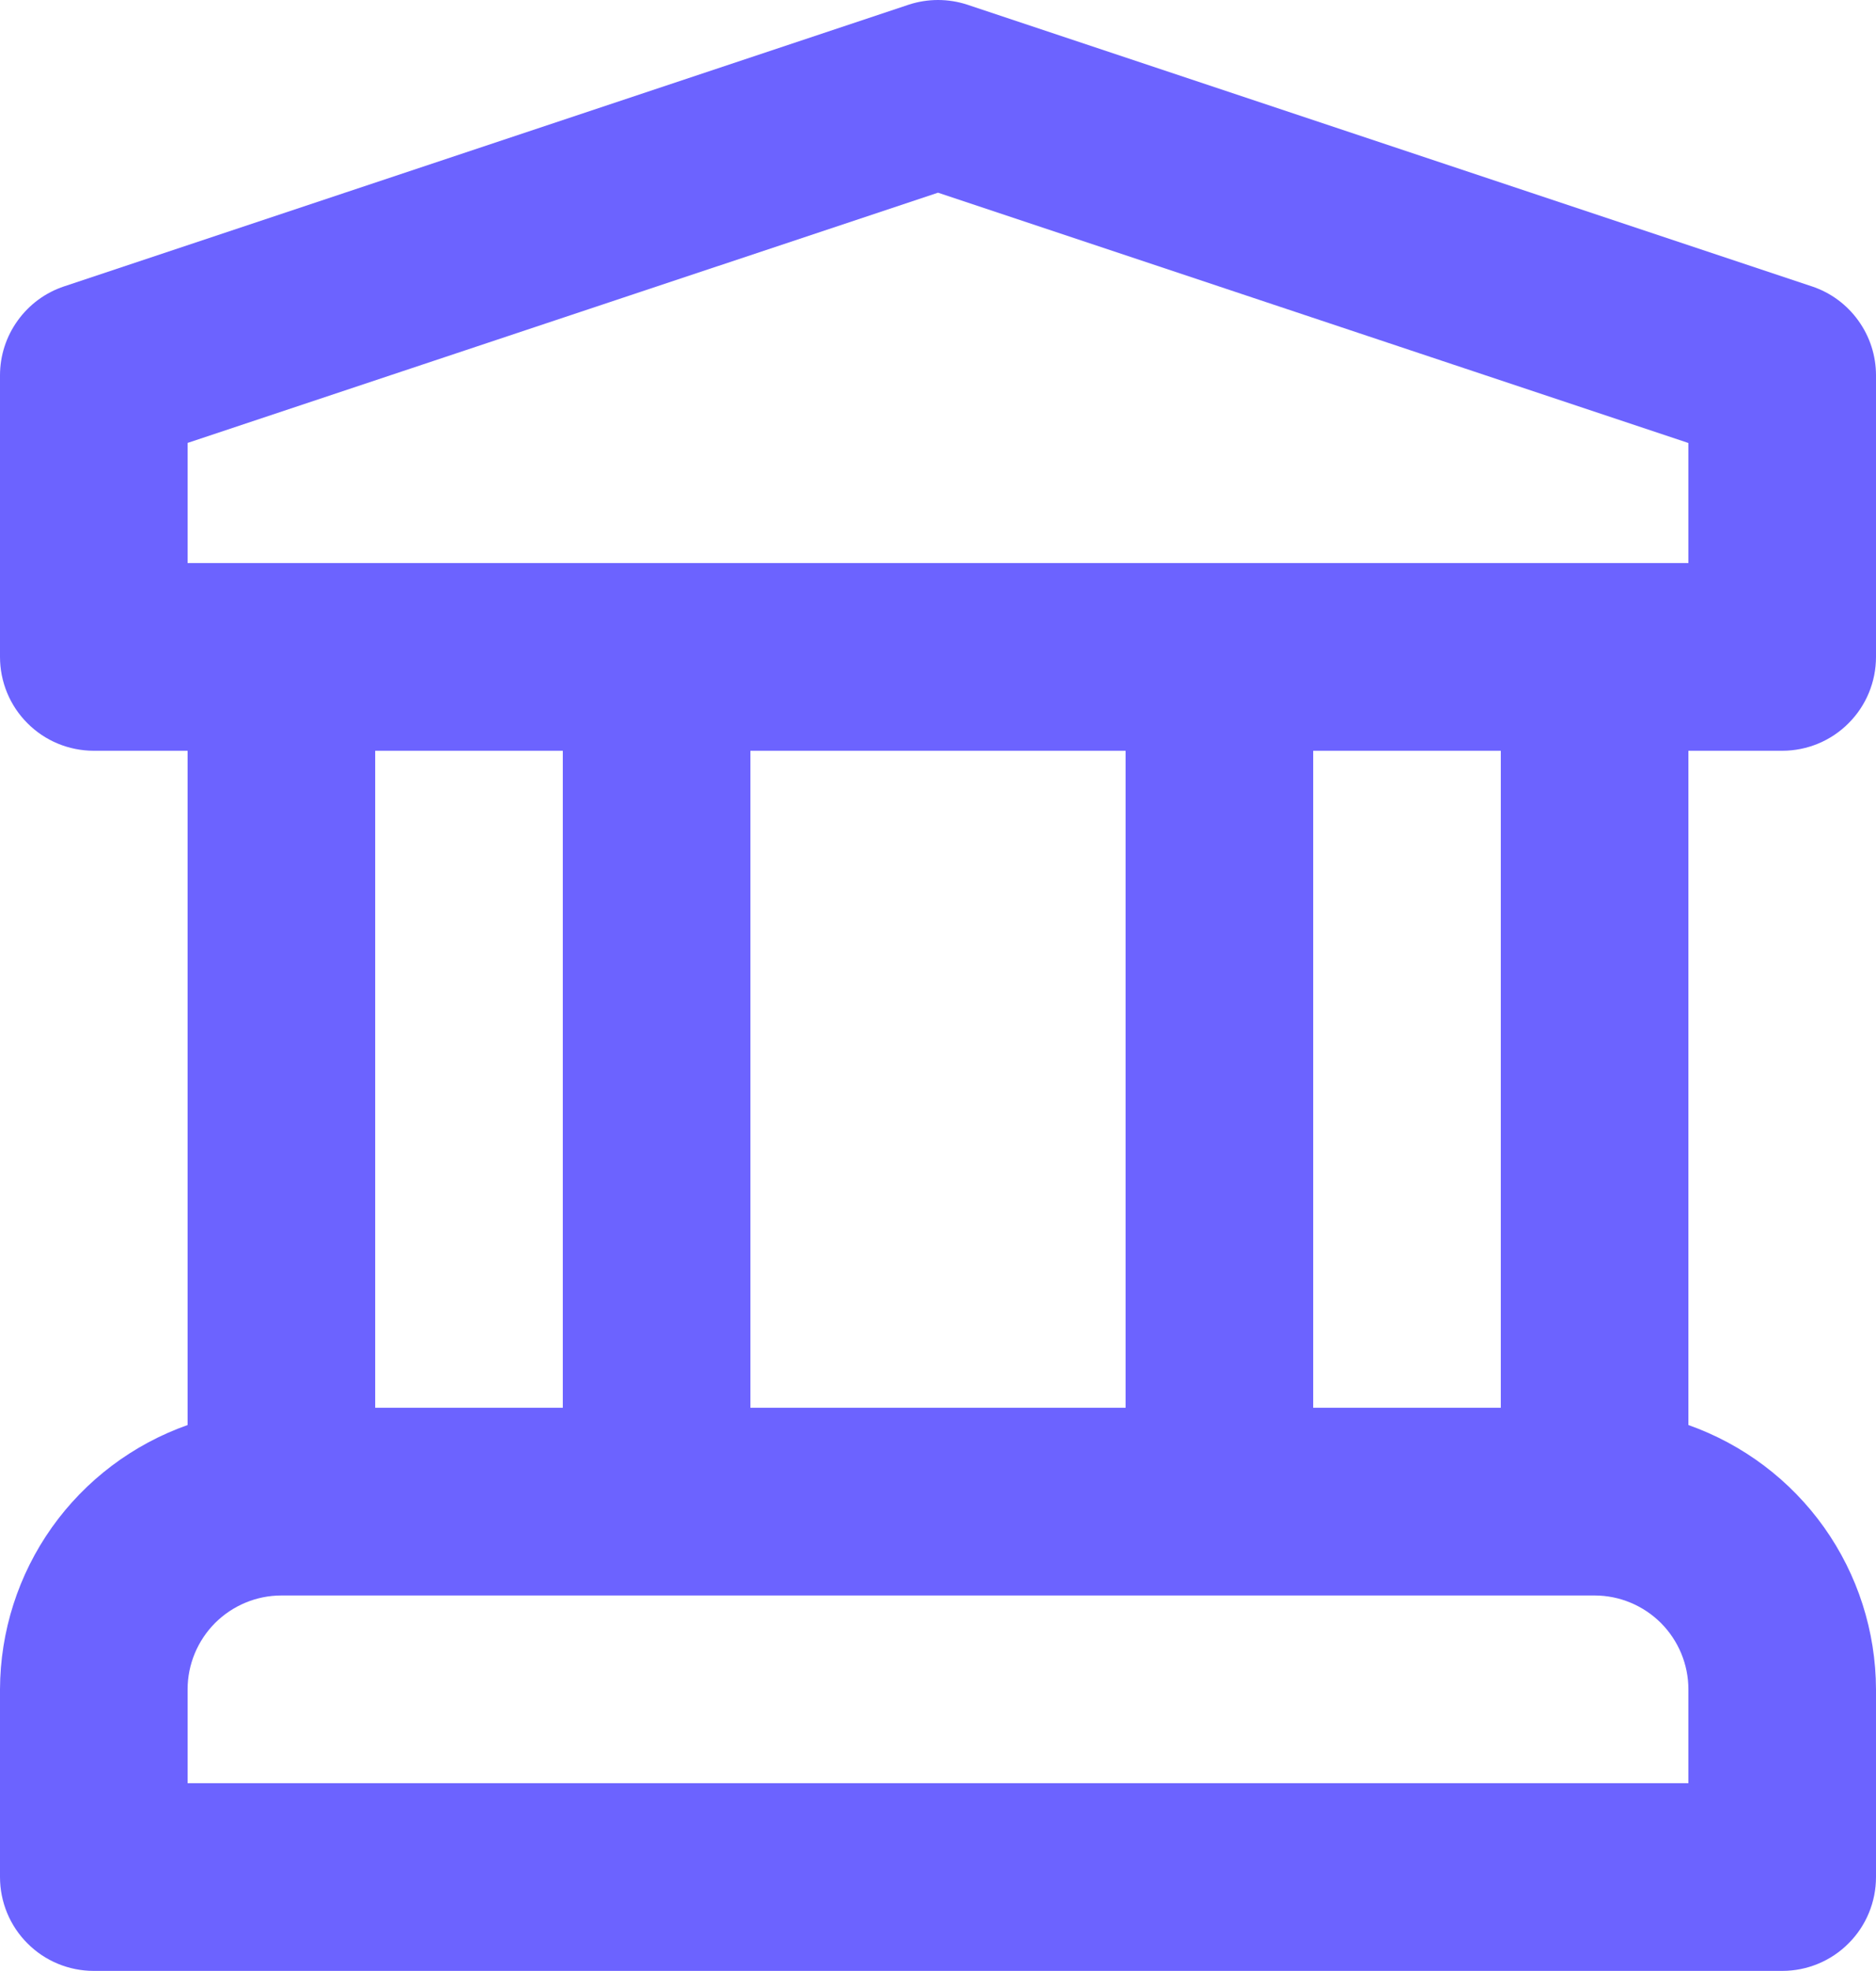 <svg width="20" height="21" viewBox="0 0 20 21" fill="none" xmlns="http://www.w3.org/2000/svg">
<path d="M19 7.999C19.265 7.999 19.52 7.894 19.707 7.706C19.895 7.519 20 7.264 20 6.999V3.999C20 3.789 19.934 3.585 19.811 3.415C19.688 3.244 19.515 3.117 19.316 3.051L10.316 0.051C10.111 -0.017 9.889 -0.017 9.684 0.051L0.684 3.051C0.485 3.117 0.312 3.244 0.189 3.415C0.066 3.585 7.9761e-06 3.789 0 3.999V6.999C0 7.264 0.105 7.519 0.293 7.706C0.48 7.894 0.735 7.999 1 7.999H2V15.183C1.417 15.389 0.911 15.77 0.553 16.274C0.195 16.778 0.002 17.381 0 17.999V19.999C0 20.264 0.105 20.519 0.293 20.706C0.48 20.894 0.735 20.999 1 20.999H19C19.265 20.999 19.52 20.894 19.707 20.706C19.895 20.519 20 20.264 20 19.999V17.999C19.998 17.381 19.805 16.778 19.447 16.274C19.089 15.77 18.583 15.389 18 15.183V7.999H19ZM18 18.999H2V17.999C2 17.734 2.106 17.48 2.293 17.292C2.481 17.105 2.735 16.999 3 16.999H17C17.265 16.999 17.519 17.105 17.707 17.292C17.894 17.48 18 17.734 18 17.999V18.999ZM4 14.999V7.999H6V14.999H4ZM8 14.999V7.999H12V14.999H8ZM14 14.999V7.999H16V14.999H14ZM2 5.999V4.719L10 2.053L18 4.72V5.999H2Z" fill="#6C63FF"/>
</svg>

